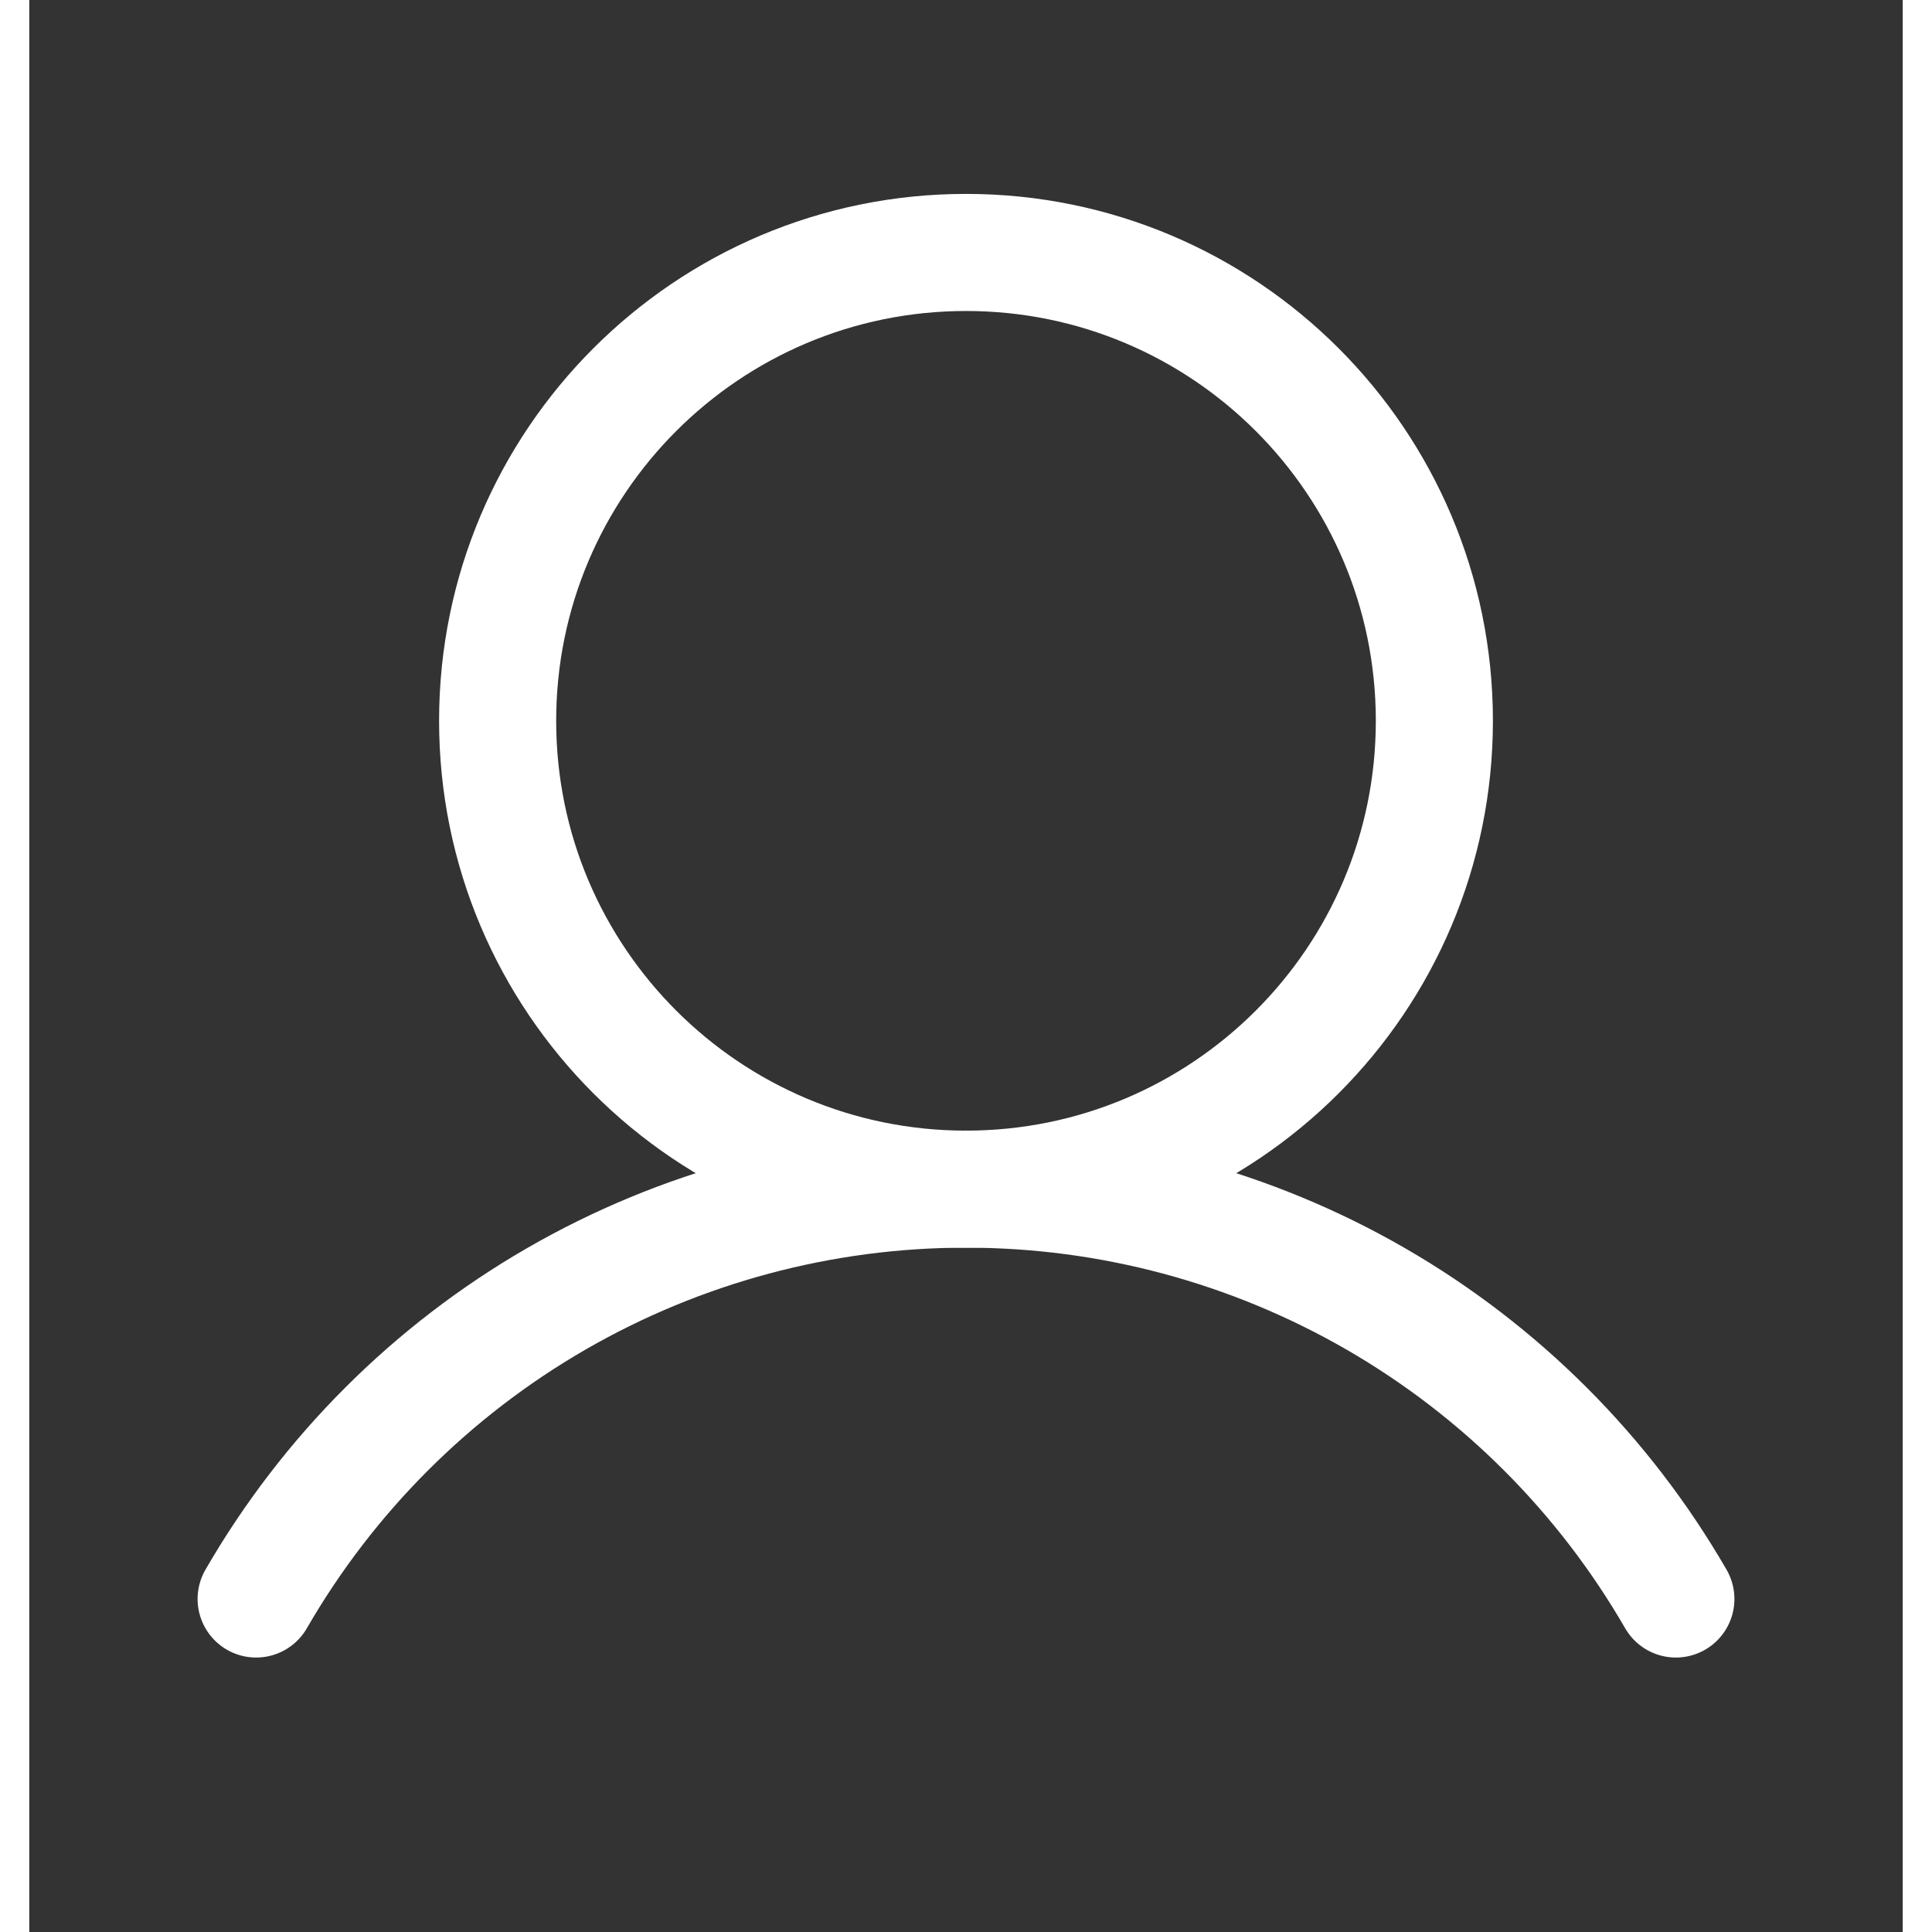 <svg width="30" height="30" viewBox="0 0 32 33" fill="none" xmlns="http://www.w3.org/2000/svg">
<rect x="0" y="0" width="32" height="33" fill="#333333" stroke="none"/>
<path d="M16 20.312C20.418 20.312 24 16.731 24 12.312C24 7.894 20.418 4.312 16 4.312C11.582 4.312 8 7.894 8 12.312C8 16.731 11.582 20.312 16 20.312Z" stroke="white" stroke-width="2" stroke-miterlimit="10"/>
<path d="M3.875 27.312C5.104 25.184 6.871 23.416 8.999 22.187C11.128 20.958 13.542 20.311 16 20.311C18.458 20.311 20.872 20.958 23.001 22.187C25.129 23.416 26.896 25.184 28.125 27.312" stroke="white" stroke-width="2" stroke-linecap="round" stroke-linejoin="round"/>
</svg>
